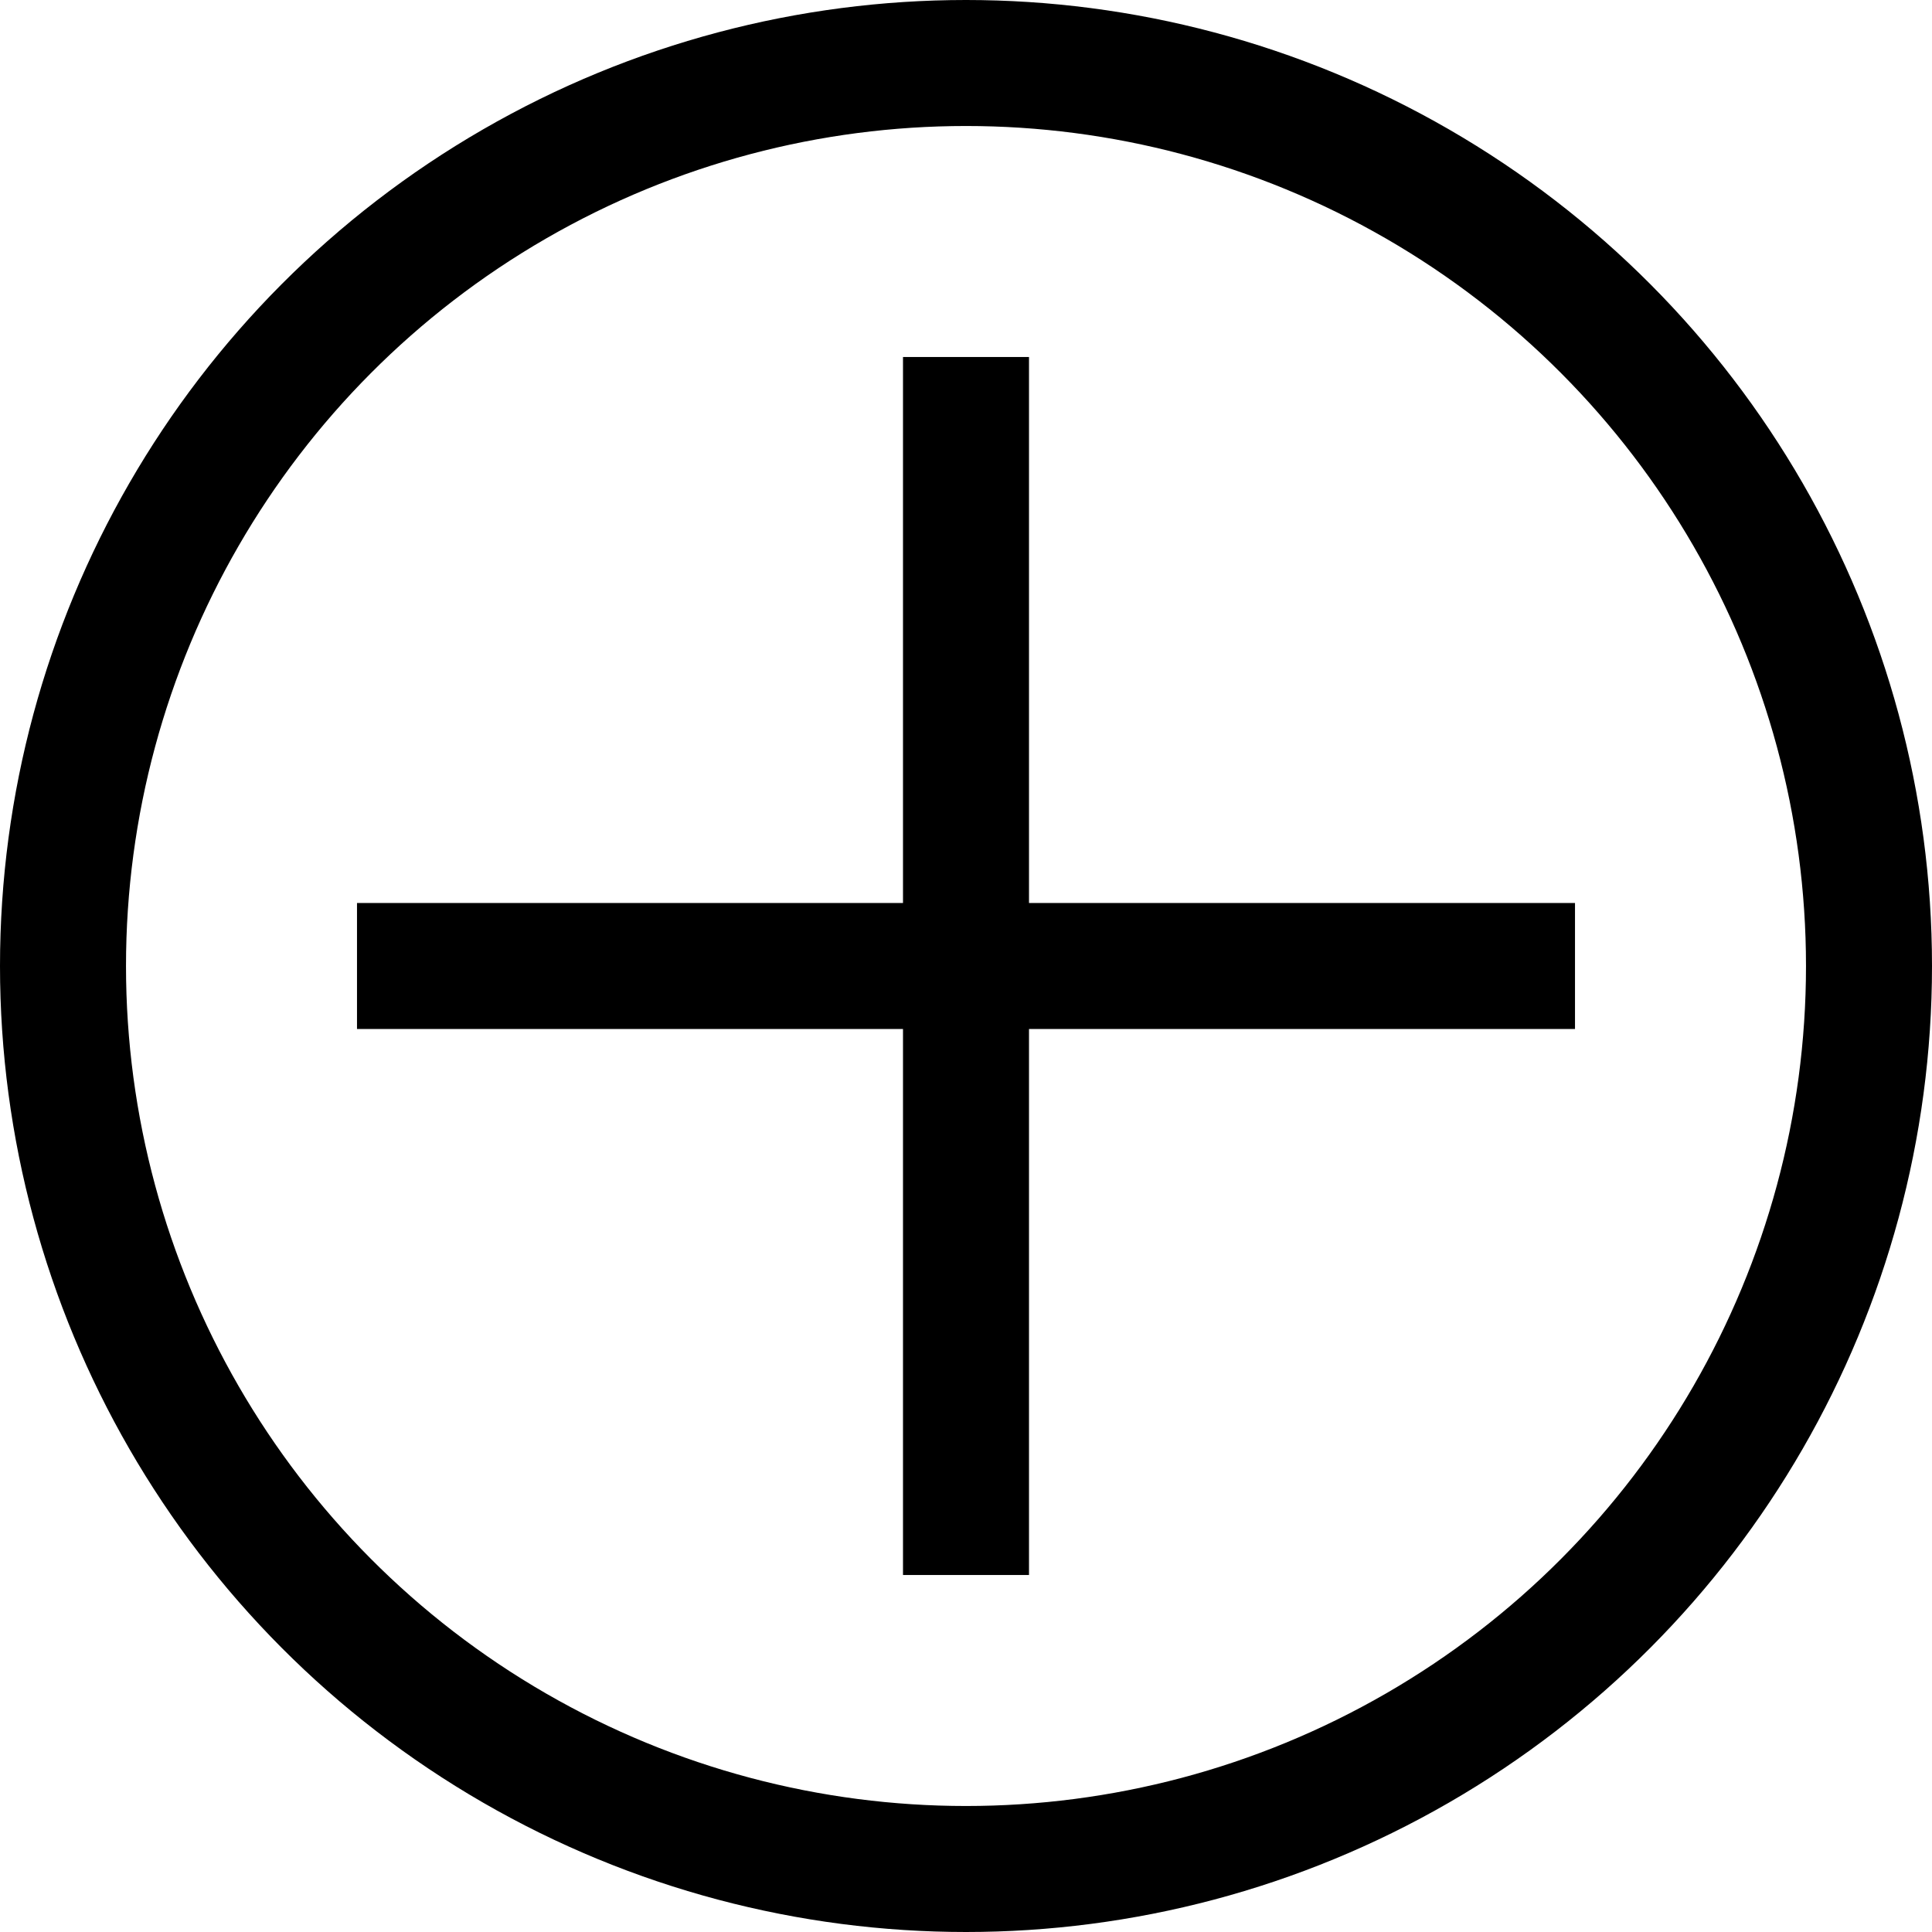 <?xml version="1.0" encoding="UTF-8"?><svg xmlns="http://www.w3.org/2000/svg" viewBox="0 0 46 46"><defs><style>.d{fill:none;stroke:#000;stroke-miterlimit:10;stroke-width:3px;}</style></defs><g id="a"/><g id="b"><g id="c"><circle class="d" cx="23" cy="23" r="21.5"/><line class="d" x1="8.5" y1="23" x2="37.5" y2="23"/><line class="d" x1="23" y1="37.5" x2="23" y2="8.5"/></g></g></svg>